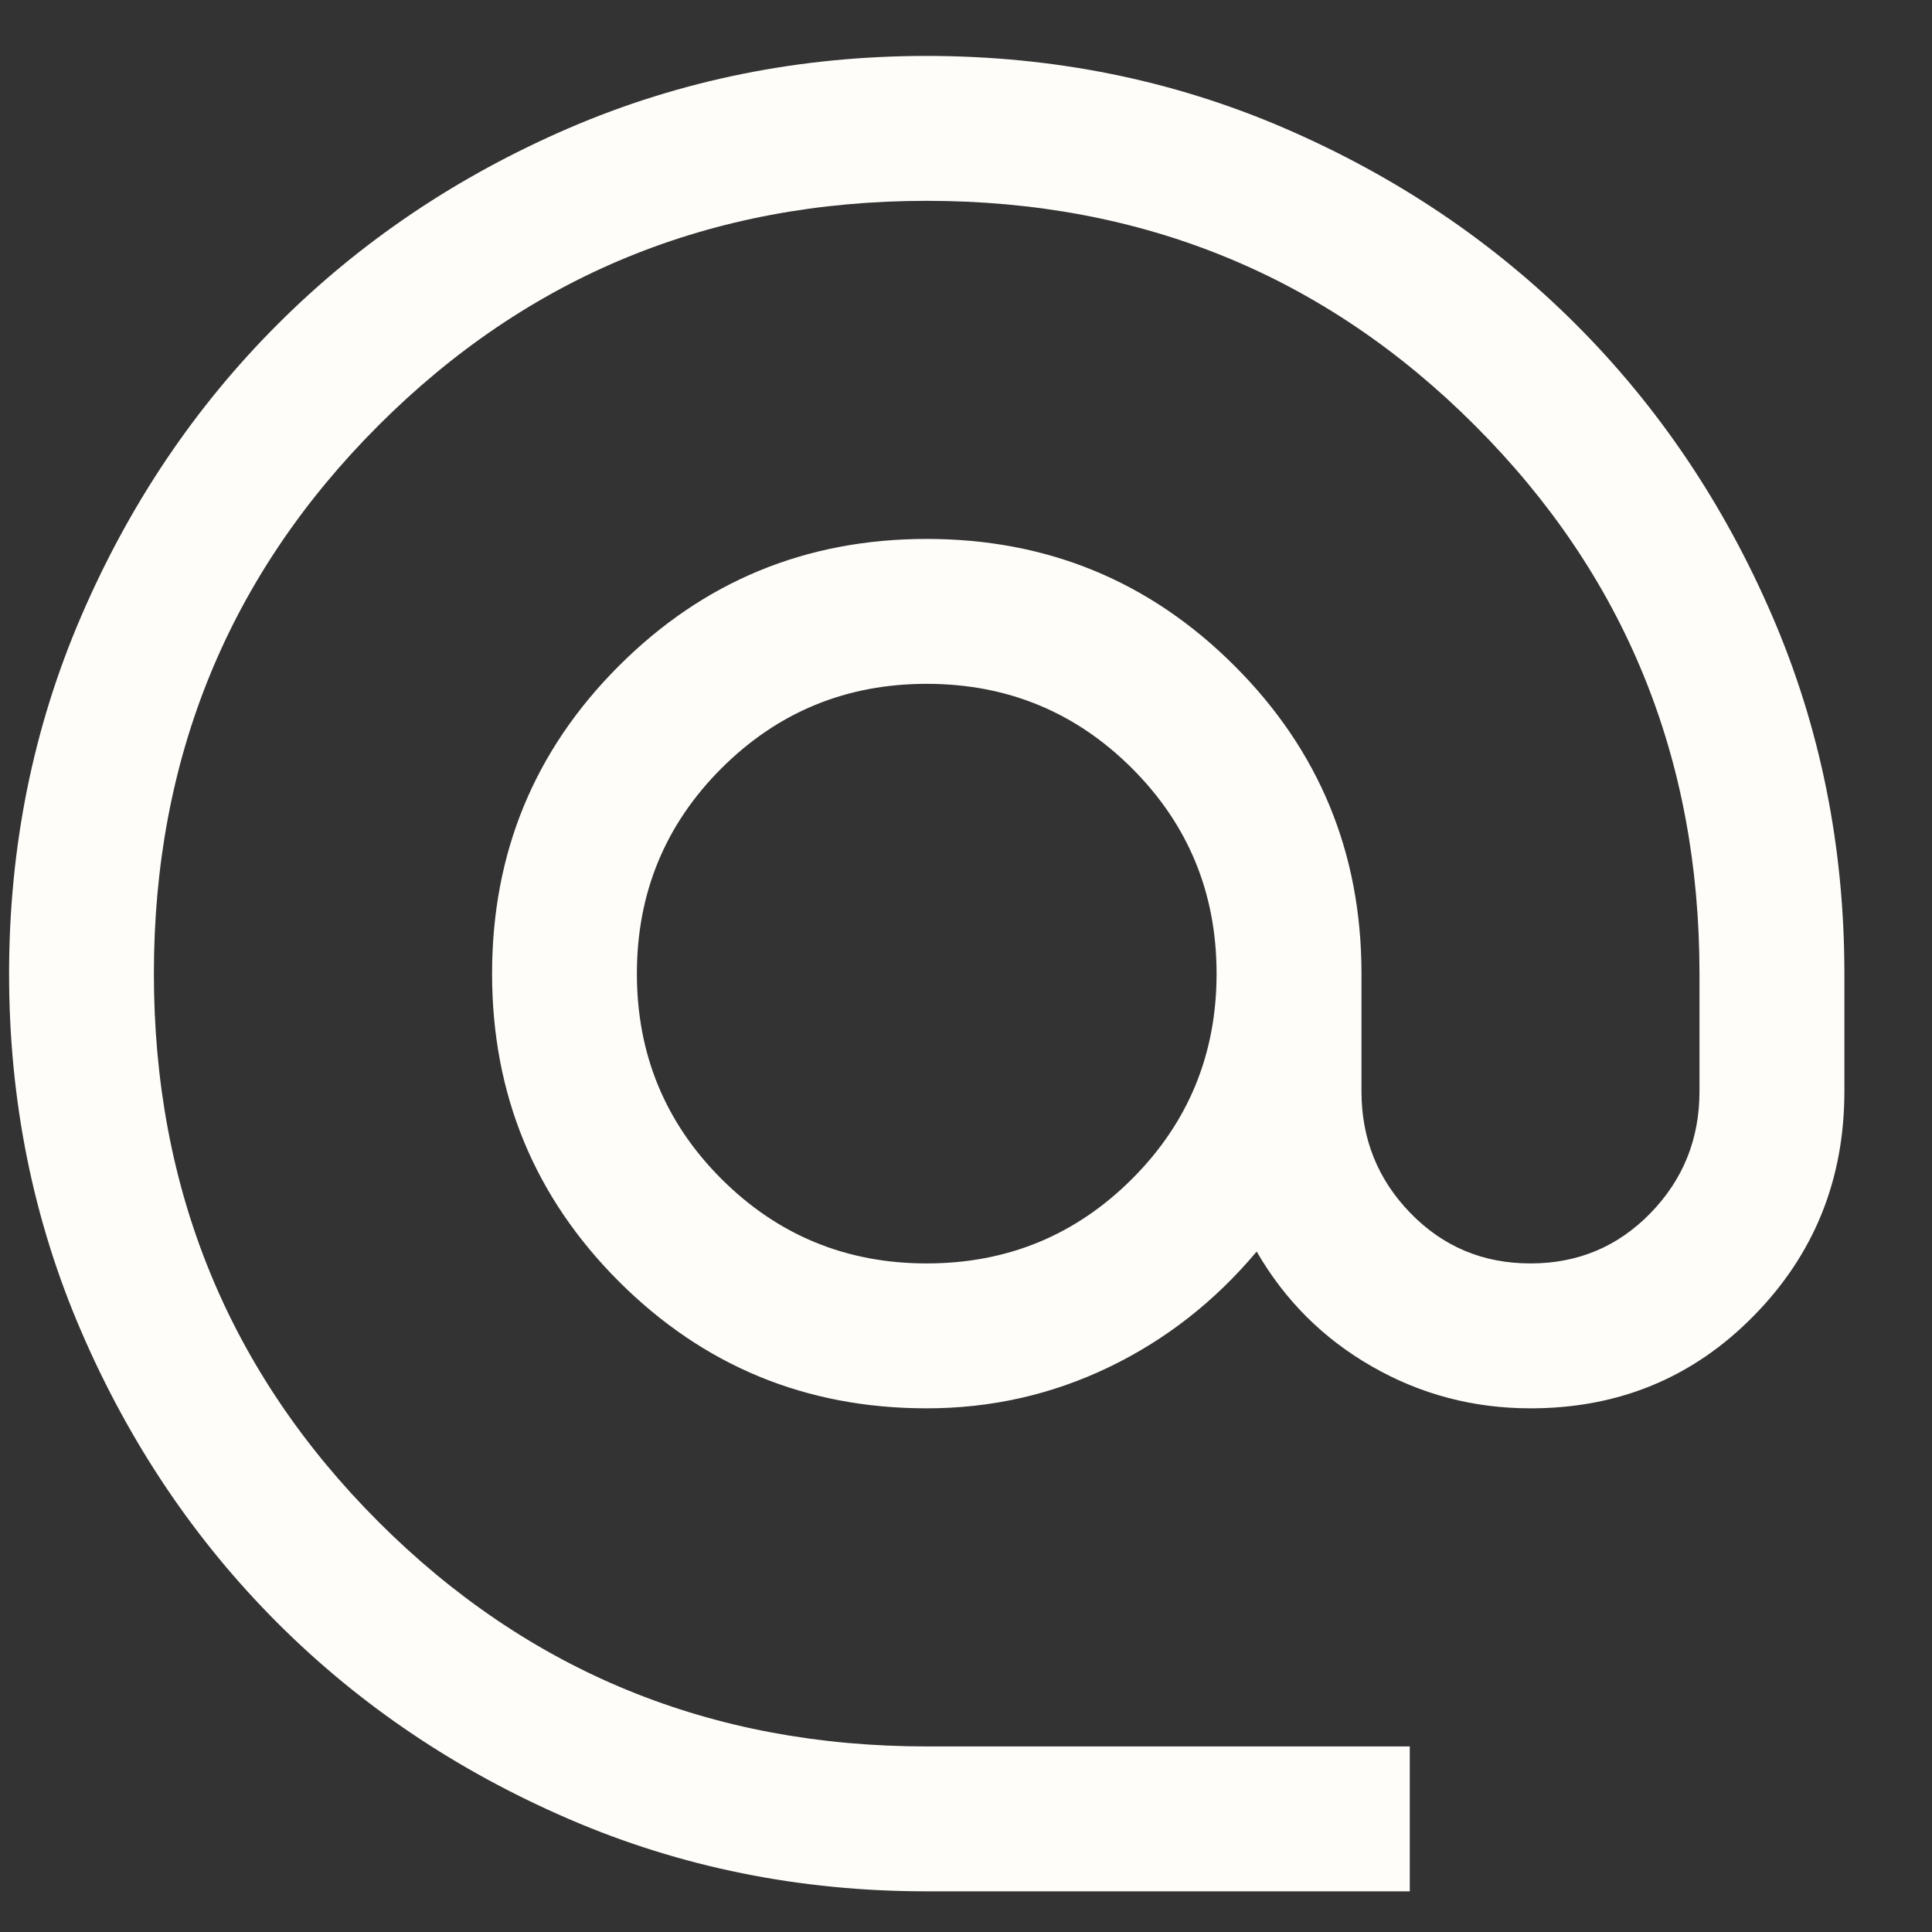 <svg width="20" height="20" viewBox="0 0 20 20" fill="none" xmlns="http://www.w3.org/2000/svg">
<rect x="0" y="0" width="20" height="20" fill="#333333" stroke="none"/>
<path d="M9.593 19.579C8.281 19.579 7.046 19.33 5.89 18.831C4.734 18.332 3.728 17.656 2.873 16.801C2.018 15.946 1.341 14.941 0.842 13.785C0.343 12.63 0.094 11.395 0.094 10.081C0.094 8.767 0.343 7.532 0.842 6.376C1.34 5.22 2.017 4.214 2.872 3.359C3.727 2.503 4.732 1.826 5.887 1.327C7.043 0.829 8.278 0.579 9.592 0.579C10.906 0.579 12.141 0.828 13.297 1.327C14.453 1.826 15.459 2.503 16.314 3.358C17.169 4.213 17.846 5.218 18.345 6.374C18.844 7.53 19.093 8.765 19.093 10.079V11.298C19.093 12.211 18.78 12.986 18.153 13.623C17.526 14.261 16.757 14.579 15.844 14.579C15.254 14.579 14.707 14.435 14.203 14.146C13.699 13.858 13.301 13.461 13.009 12.956C12.577 13.471 12.066 13.871 11.477 14.154C10.888 14.437 10.26 14.579 9.593 14.579C8.345 14.579 7.283 14.141 6.407 13.266C5.531 12.39 5.094 11.328 5.094 10.079C5.094 8.83 5.531 7.768 6.407 6.893C7.283 6.017 8.345 5.579 9.593 5.579C10.842 5.579 11.904 6.017 12.78 6.893C13.656 7.768 14.094 8.83 14.094 10.079V11.298C14.094 11.789 14.262 12.209 14.6 12.557C14.938 12.905 15.352 13.079 15.844 13.079C16.334 13.079 16.749 12.905 17.087 12.557C17.425 12.209 17.593 11.789 17.593 11.298V10.079C17.593 7.846 16.819 5.954 15.268 4.404C13.719 2.854 11.827 2.079 9.593 2.079C7.36 2.079 5.468 2.854 3.918 4.404C2.368 5.954 1.593 7.846 1.593 10.079C1.593 12.312 2.368 14.204 3.918 15.754C5.468 17.304 7.36 18.079 9.593 18.079H14.594V19.579H9.593ZM9.593 13.079C10.427 13.079 11.135 12.787 11.719 12.204C12.302 11.621 12.594 10.912 12.594 10.079C12.594 9.246 12.302 8.537 11.719 7.954C11.135 7.371 10.427 7.079 9.593 7.079C8.76 7.079 8.052 7.371 7.468 7.954C6.885 8.537 6.593 9.246 6.593 10.079C6.593 10.912 6.885 11.621 7.468 12.204C8.052 12.787 8.76 13.079 9.593 13.079Z" fill="#fffdfa"/>
</svg>
